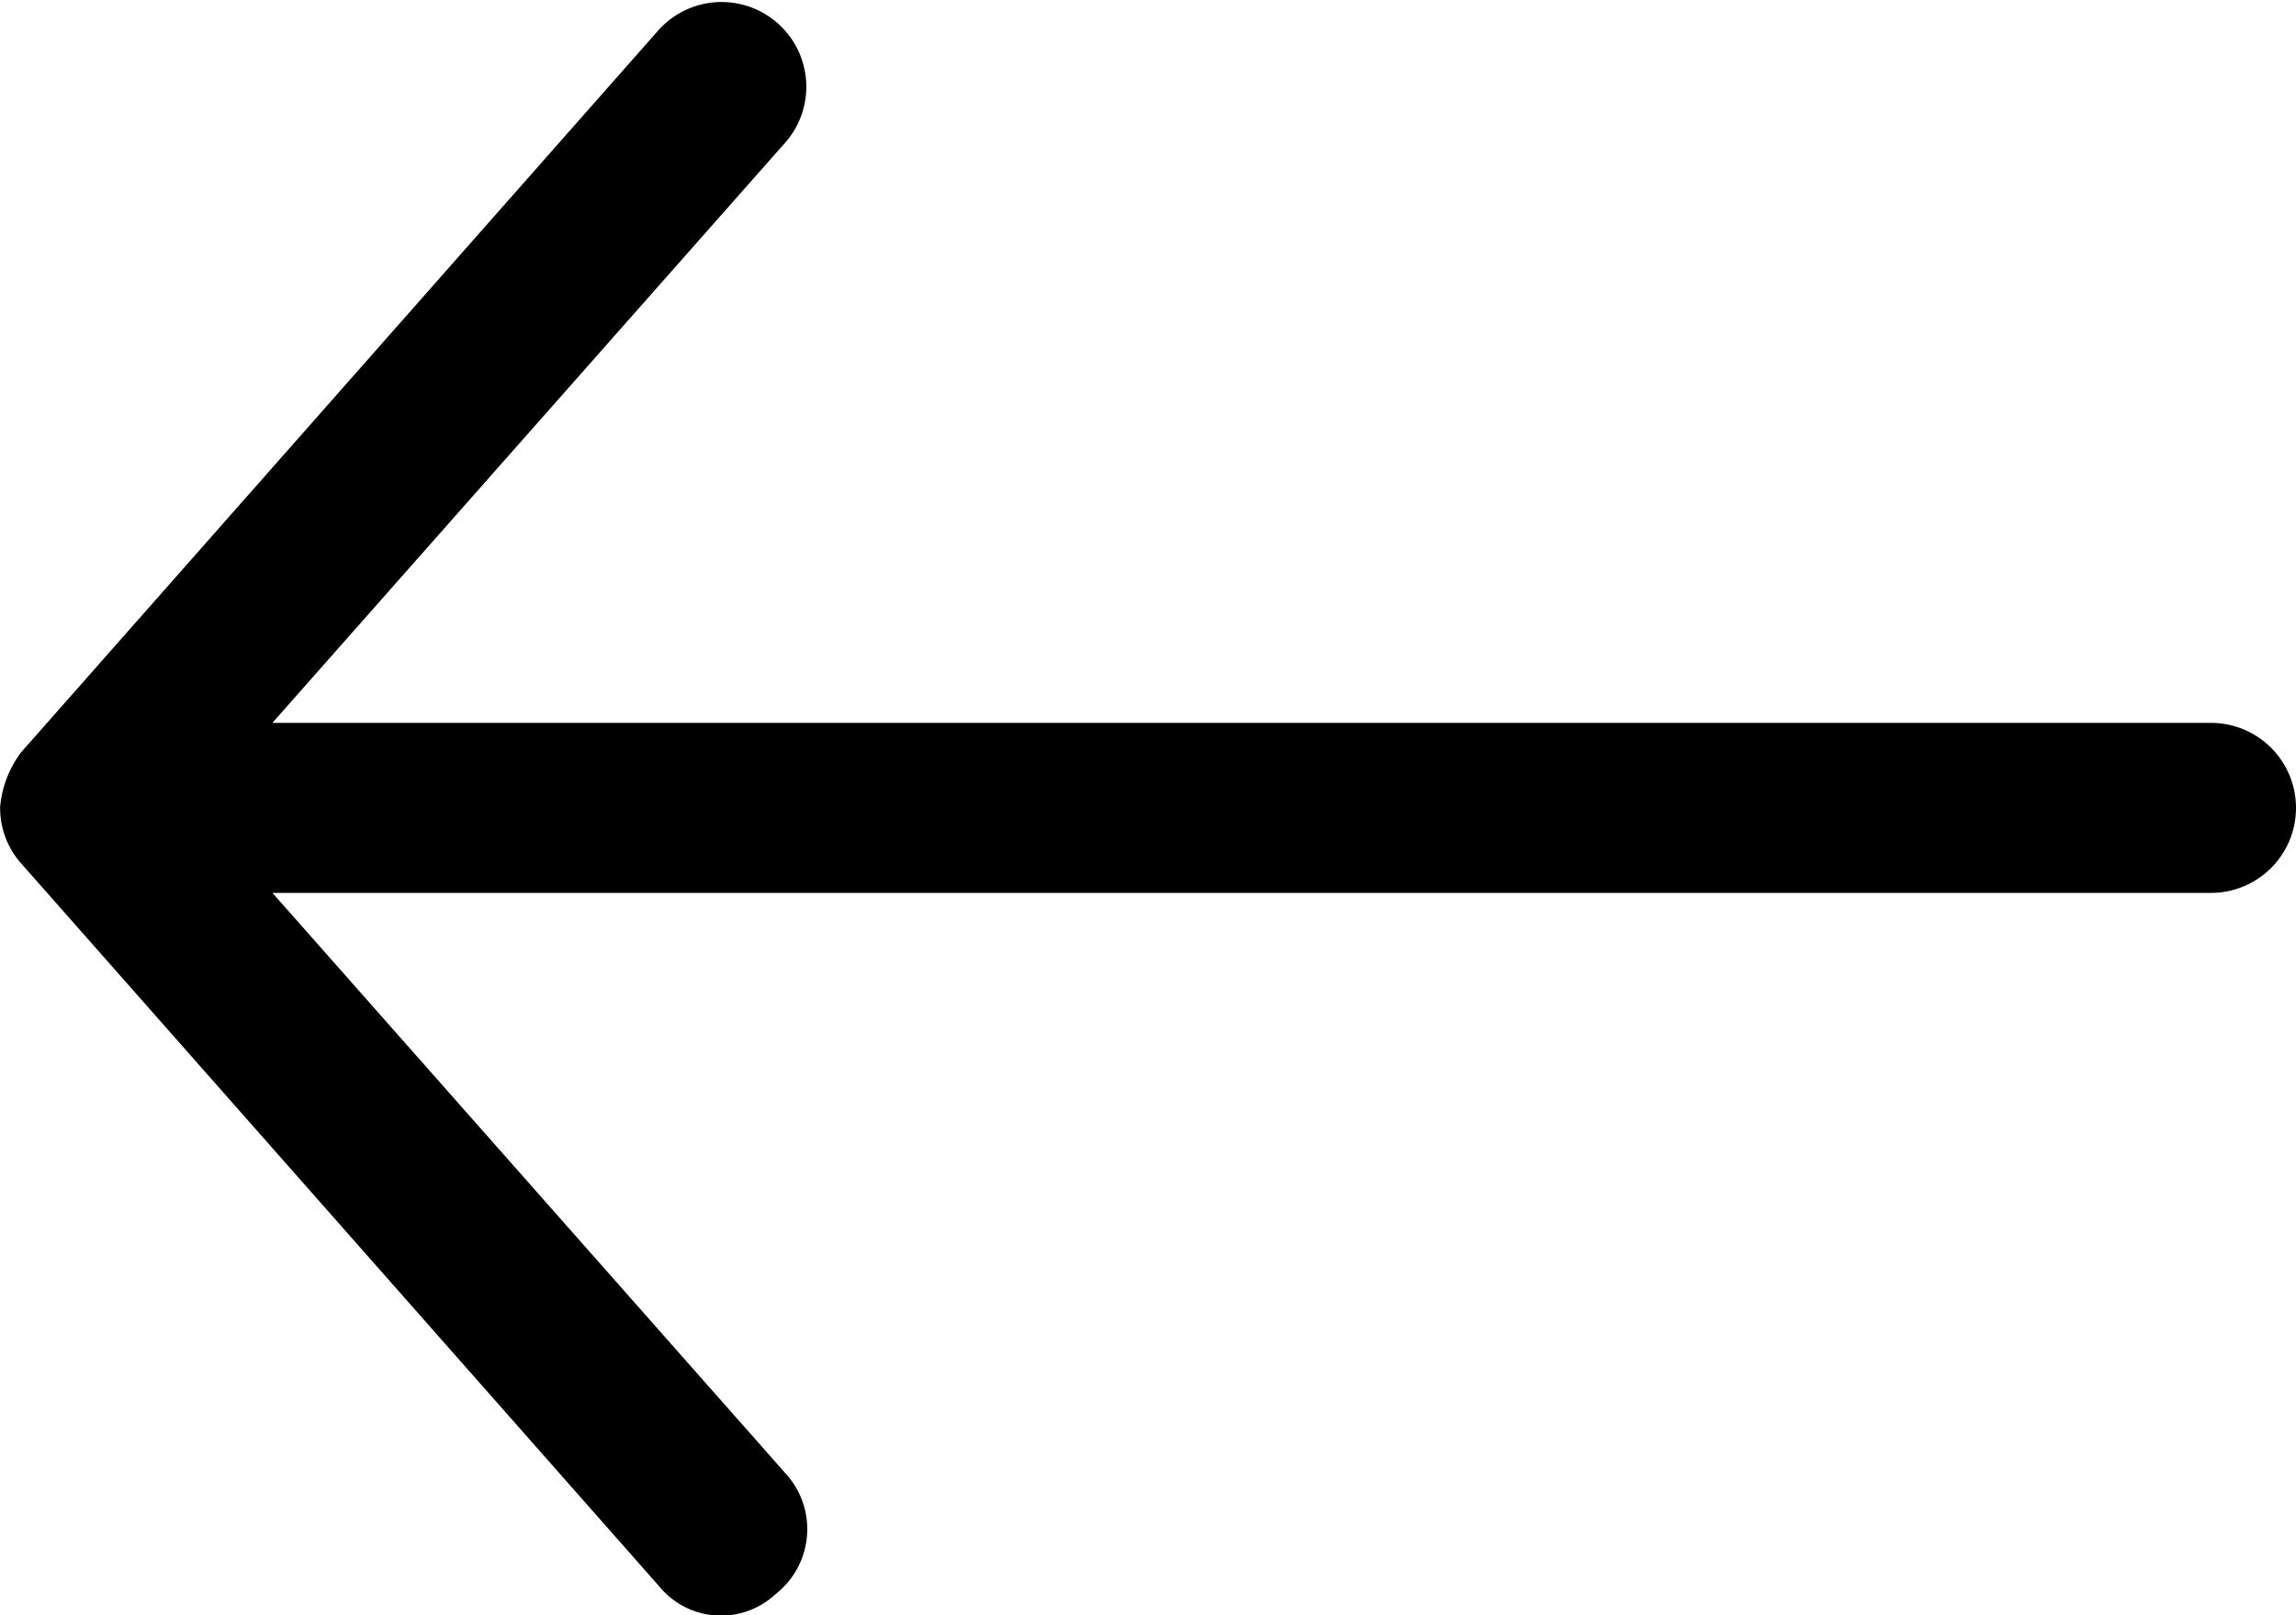 <svg xmlns="http://www.w3.org/2000/svg" width="33.077" height="23.276" viewBox="0 0 33.077 23.276">
  <path id="Path_17569" data-name="Path 17569" d="M198.811,185.244a1.53,1.53,0,0,1,.306-.8l9.188-10.413a1.221,1.221,0,0,1,1.837,1.608l-7.408,8.384h27.928a1.225,1.225,0,0,1,0,2.45H202.735l7.408,8.384a1.187,1.187,0,0,1-.159,1.72,1.15,1.15,0,0,1-1.678-.112l-9.188-10.413a1.2,1.2,0,0,1-.306-.8Z" transform="translate(-198.81 -173.606)"/>
</svg>
